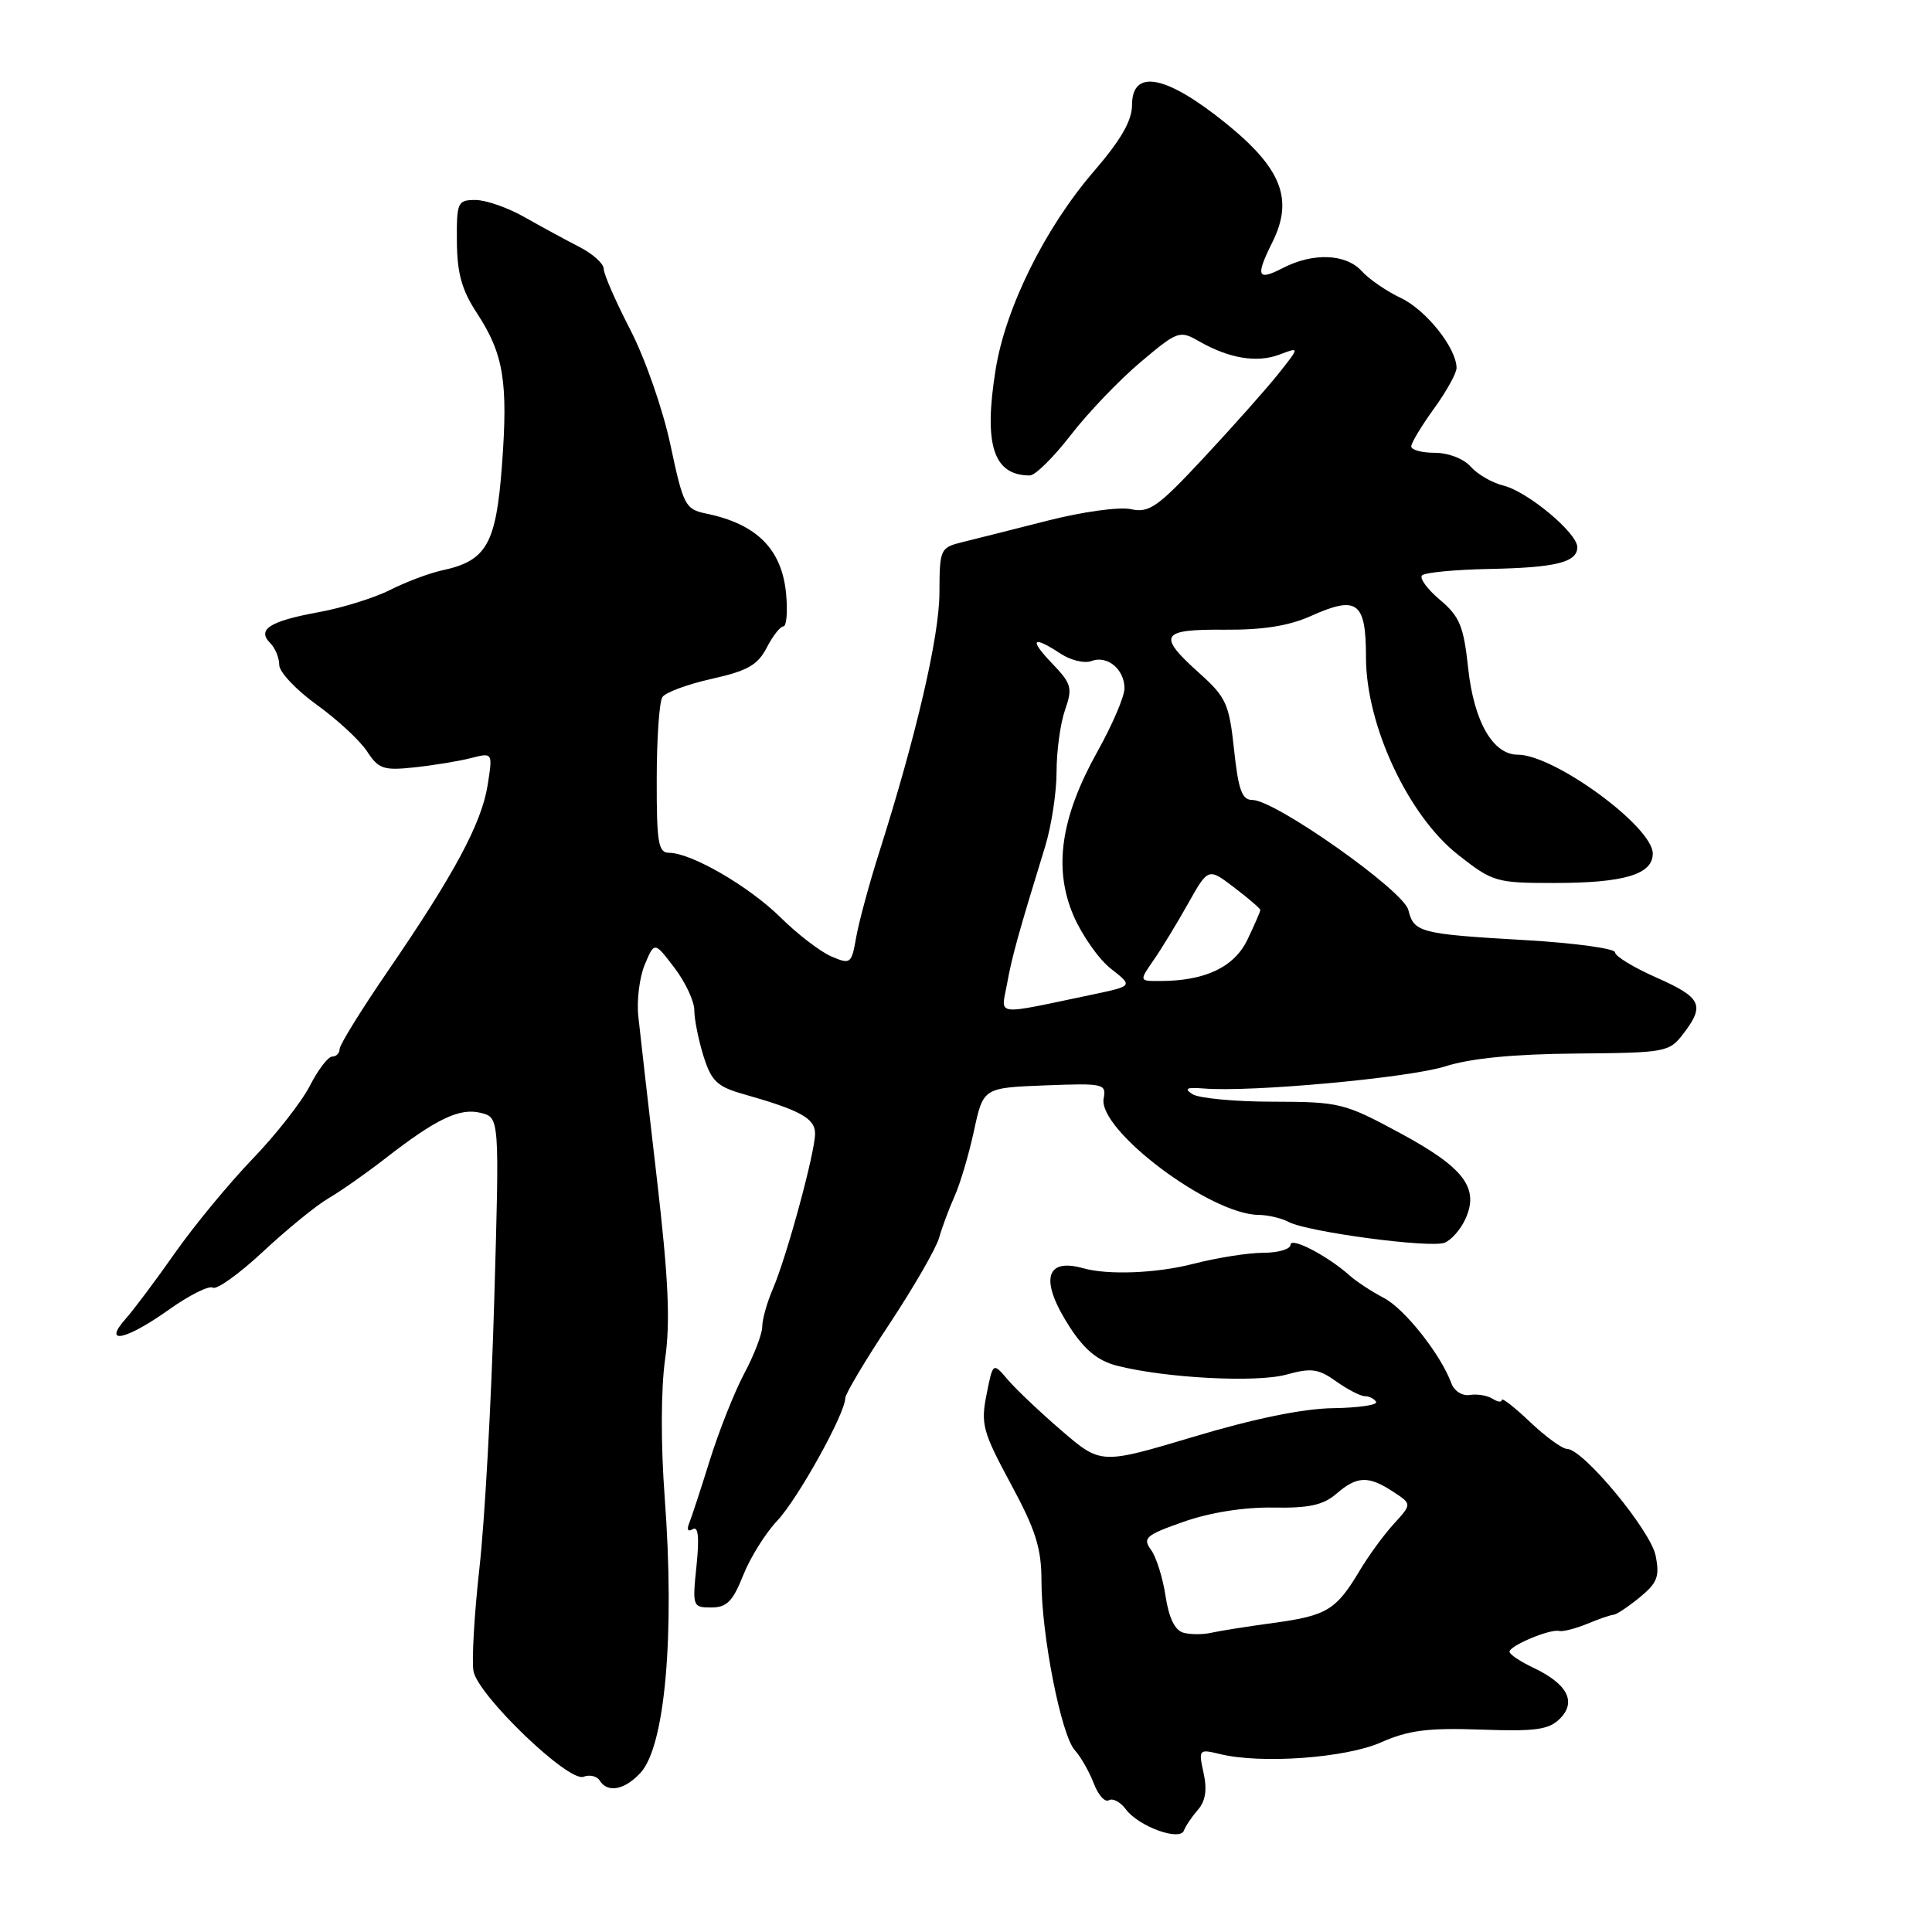 <?xml version="1.0" encoding="UTF-8" standalone="no"?>
<!DOCTYPE svg PUBLIC "-//W3C//DTD SVG 1.1//EN" "http://www.w3.org/Graphics/SVG/1.1/DTD/svg11.dtd" >
<svg xmlns="http://www.w3.org/2000/svg" xmlns:xlink="http://www.w3.org/1999/xlink" version="1.1" viewBox="0 0 256 256">
 <g >
 <path fill="currentColor"
d=" M 158.72 239.82 C 159.74 238.65 159.97 237.15 159.48 234.93 C 158.80 231.81 158.85 231.74 161.64 232.42 C 167.11 233.76 178.30 232.95 183.00 230.87 C 186.62 229.27 189.21 228.93 196.22 229.18 C 203.49 229.44 205.23 229.20 206.70 227.73 C 208.93 225.50 207.69 223.13 203.21 221.00 C 201.47 220.18 200.03 219.22 200.02 218.87 C 199.99 218.08 205.36 215.82 206.59 216.11 C 207.09 216.23 208.77 215.80 210.32 215.16 C 211.86 214.52 213.44 213.98 213.82 213.96 C 214.19 213.94 215.74 212.91 217.27 211.66 C 219.61 209.74 219.93 208.91 219.38 206.13 C 218.70 202.77 209.78 192.01 207.65 191.99 C 207.02 191.99 204.81 190.38 202.75 188.43 C 200.69 186.47 199.00 185.15 199.00 185.50 C 199.00 185.84 198.44 185.77 197.75 185.33 C 197.06 184.90 195.71 184.68 194.74 184.84 C 193.77 185.00 192.69 184.32 192.32 183.31 C 190.94 179.51 186.10 173.39 183.36 171.98 C 181.79 171.16 179.74 169.82 178.82 169.00 C 175.90 166.39 171.00 163.85 171.00 164.94 C 171.00 165.52 169.38 166.00 167.39 166.00 C 165.41 166.00 161.25 166.66 158.14 167.46 C 153.26 168.72 146.82 168.98 143.50 168.04 C 138.46 166.63 137.77 169.70 141.74 175.83 C 143.71 178.87 145.47 180.31 147.99 180.96 C 154.38 182.60 166.48 183.24 170.46 182.14 C 173.75 181.23 174.70 181.36 177.05 183.04 C 178.57 184.12 180.28 185.00 180.85 185.00 C 181.42 185.00 182.09 185.34 182.34 185.75 C 182.60 186.16 180.04 186.54 176.65 186.59 C 172.67 186.64 166.16 187.98 158.19 190.37 C 145.88 194.05 145.88 194.05 140.69 189.59 C 137.84 187.14 134.62 184.09 133.54 182.82 C 131.57 180.50 131.57 180.50 130.72 184.79 C 129.94 188.70 130.22 189.73 133.93 196.61 C 137.24 202.74 138.00 205.15 138.00 209.49 C 138.00 216.65 140.61 229.91 142.41 231.90 C 143.21 232.78 144.34 234.77 144.93 236.31 C 145.52 237.86 146.42 238.86 146.93 238.54 C 147.44 238.23 148.46 238.77 149.18 239.74 C 150.87 242.02 156.35 244.01 156.88 242.55 C 157.09 241.97 157.92 240.74 158.72 239.82 Z  M 84.86 234.92 C 88.13 231.41 89.43 216.61 88.08 198.47 C 87.55 191.38 87.57 184.04 88.13 180.10 C 88.84 175.08 88.58 169.45 87.02 156.02 C 85.90 146.39 84.80 136.77 84.58 134.67 C 84.35 132.56 84.74 129.47 85.44 127.80 C 86.72 124.76 86.72 124.76 89.36 128.23 C 90.81 130.13 92.00 132.67 92.00 133.86 C 92.00 135.05 92.55 137.78 93.21 139.92 C 94.25 143.24 95.02 143.98 98.46 144.96 C 106.05 147.11 108.00 148.18 108.00 150.21 C 108.00 152.71 104.26 166.47 102.41 170.78 C 101.63 172.59 101.00 174.84 101.00 175.79 C 101.00 176.74 99.93 179.54 98.61 182.01 C 97.30 184.48 95.25 189.65 94.05 193.50 C 92.85 197.35 91.61 201.13 91.30 201.89 C 90.97 202.71 91.18 203.01 91.80 202.62 C 92.52 202.18 92.68 203.73 92.29 207.48 C 91.73 212.87 91.78 213.00 94.25 213.00 C 96.30 213.00 97.10 212.19 98.47 208.75 C 99.39 206.41 101.43 203.15 102.99 201.50 C 105.72 198.61 112.00 187.30 112.00 185.26 C 112.00 184.72 114.64 180.27 117.88 175.39 C 121.11 170.50 124.06 165.38 124.44 164.00 C 124.83 162.62 125.75 160.15 126.49 158.50 C 127.23 156.85 128.39 152.94 129.06 149.82 C 130.29 144.14 130.29 144.14 138.46 143.82 C 146.23 143.52 146.61 143.60 146.24 145.54 C 145.44 149.70 160.34 160.92 166.76 160.98 C 168.01 160.99 169.81 161.41 170.76 161.92 C 173.25 163.24 189.50 165.41 191.41 164.67 C 192.29 164.33 193.54 162.92 194.17 161.53 C 196.05 157.41 193.99 154.71 185.50 150.13 C 178.13 146.15 177.51 146.00 168.67 145.98 C 163.63 145.98 158.82 145.52 158.00 144.98 C 156.86 144.23 157.22 144.05 159.50 144.23 C 165.75 144.75 186.70 142.82 191.50 141.30 C 194.85 140.23 200.56 139.67 208.81 139.60 C 220.70 139.50 221.18 139.42 223.03 137.00 C 225.95 133.20 225.47 132.18 219.50 129.54 C 216.47 128.20 214.00 126.70 214.00 126.19 C 214.00 125.69 208.71 124.96 202.25 124.58 C 188.09 123.76 187.36 123.57 186.61 120.57 C 185.96 117.99 168.96 106.00 165.95 106.00 C 164.57 106.00 164.09 104.69 163.52 99.34 C 162.87 93.25 162.47 92.38 158.90 89.18 C 153.30 84.15 153.76 83.37 162.27 83.44 C 167.34 83.48 170.80 82.93 173.71 81.62 C 179.85 78.87 181.00 79.73 181.00 87.11 C 181.00 96.09 186.59 108.07 193.20 113.26 C 197.79 116.87 198.24 117.00 205.92 117.00 C 215.20 117.00 219.00 115.87 219.00 113.10 C 219.00 109.55 205.96 100.00 201.11 100.00 C 197.82 100.00 195.30 95.61 194.54 88.54 C 193.94 82.96 193.42 81.69 190.80 79.48 C 189.12 78.07 188.06 76.61 188.43 76.24 C 188.80 75.86 192.80 75.48 197.31 75.39 C 206.16 75.22 209.00 74.51 209.00 72.50 C 209.00 70.62 202.42 65.14 199.23 64.35 C 197.73 63.98 195.77 62.85 194.88 61.84 C 193.96 60.79 191.92 60.00 190.13 60.00 C 188.41 60.00 187.00 59.62 187.00 59.15 C 187.00 58.68 188.35 56.44 190.00 54.16 C 191.65 51.88 193.00 49.45 193.00 48.76 C 192.99 46.13 188.98 41.09 185.65 39.50 C 183.74 38.60 181.40 36.99 180.44 35.93 C 178.34 33.61 173.98 33.44 169.95 35.53 C 166.59 37.26 166.34 36.63 168.58 32.13 C 171.45 26.40 169.83 22.29 162.33 16.25 C 154.48 9.93 150.00 9.08 150.00 13.92 C 150.00 15.98 148.53 18.54 144.97 22.67 C 138.48 30.19 133.23 40.78 131.92 49.00 C 130.32 58.96 131.63 63.00 136.46 63.00 C 137.17 63.00 139.61 60.59 141.88 57.65 C 144.15 54.71 148.30 50.37 151.11 48.00 C 156.04 43.84 156.31 43.75 158.86 45.21 C 162.85 47.50 166.56 48.12 169.55 46.98 C 172.23 45.96 172.23 45.96 169.37 49.56 C 167.79 51.54 163.37 56.51 159.55 60.61 C 153.40 67.21 152.28 68.00 149.86 67.47 C 148.34 67.13 143.44 67.81 138.81 68.99 C 134.24 70.15 129.15 71.44 127.50 71.84 C 124.59 72.56 124.50 72.75 124.48 78.54 C 124.47 84.31 121.42 97.44 116.48 113.00 C 115.17 117.12 113.81 122.16 113.45 124.18 C 112.83 127.73 112.70 127.82 110.15 126.73 C 108.69 126.10 105.65 123.77 103.40 121.54 C 99.20 117.41 91.59 113.00 88.64 113.00 C 87.23 113.00 87.00 111.63 87.02 103.25 C 87.02 97.89 87.36 92.99 87.77 92.37 C 88.17 91.75 91.12 90.66 94.31 89.95 C 99.03 88.90 100.40 88.12 101.59 85.83 C 102.39 84.27 103.39 83.00 103.80 83.00 C 104.22 83.00 104.38 81.09 104.17 78.75 C 103.63 72.79 100.31 69.44 93.57 68.05 C 90.80 67.48 90.55 66.99 88.84 58.97 C 87.85 54.28 85.47 47.47 83.52 43.70 C 81.59 39.96 80.00 36.33 80.00 35.64 C 80.00 34.94 78.54 33.62 76.75 32.71 C 74.96 31.79 71.70 30.02 69.50 28.77 C 67.30 27.52 64.38 26.50 63.00 26.50 C 60.63 26.50 60.50 26.79 60.54 32.00 C 60.57 36.21 61.19 38.44 63.20 41.50 C 66.74 46.90 67.34 50.60 66.51 61.69 C 65.73 72.10 64.47 74.31 58.61 75.57 C 56.90 75.94 53.79 77.11 51.71 78.16 C 49.62 79.22 45.35 80.55 42.21 81.12 C 35.75 82.30 34.01 83.41 35.80 85.20 C 36.46 85.86 37.00 87.17 37.00 88.11 C 37.00 89.04 39.23 91.41 41.95 93.37 C 44.68 95.33 47.68 98.11 48.63 99.55 C 50.16 101.90 50.82 102.12 54.92 101.68 C 57.44 101.41 60.81 100.86 62.40 100.45 C 65.30 99.71 65.30 99.71 64.61 104.06 C 63.80 109.13 60.18 115.85 51.34 128.75 C 47.85 133.84 45.00 138.45 45.00 139.00 C 45.00 139.55 44.56 140.00 44.02 140.00 C 43.48 140.00 42.16 141.73 41.07 143.85 C 39.99 145.97 36.56 150.36 33.43 153.60 C 30.31 156.85 25.71 162.43 23.20 166.00 C 20.70 169.57 17.75 173.51 16.65 174.75 C 13.53 178.26 16.68 177.59 22.39 173.53 C 25.08 171.62 27.69 170.31 28.20 170.62 C 28.70 170.94 31.70 168.79 34.85 165.85 C 38.00 162.91 41.91 159.72 43.54 158.77 C 45.17 157.82 48.52 155.47 51.00 153.54 C 57.81 148.24 60.91 146.76 63.70 147.46 C 66.19 148.08 66.19 148.08 65.49 172.29 C 65.11 185.61 64.23 201.56 63.53 207.75 C 62.84 213.93 62.49 220.09 62.74 221.44 C 63.36 224.69 75.34 236.19 77.31 235.43 C 78.13 235.12 79.09 235.34 79.46 235.93 C 80.50 237.61 82.75 237.19 84.86 234.92 Z  M 156.80 216.34 C 155.68 216.03 154.88 214.38 154.44 211.48 C 154.08 209.07 153.21 206.31 152.51 205.35 C 151.37 203.79 151.82 203.40 156.87 201.63 C 160.36 200.41 164.84 199.70 168.67 199.76 C 173.44 199.85 175.35 199.43 177.08 197.93 C 179.80 195.57 181.33 195.51 184.58 197.65 C 187.09 199.29 187.09 199.29 184.71 201.90 C 183.39 203.33 181.34 206.14 180.15 208.14 C 177.04 213.34 175.82 214.08 168.79 215.04 C 165.33 215.51 161.60 216.10 160.50 216.35 C 159.40 216.60 157.74 216.60 156.80 216.34 Z  M 133.44 130.36 C 134.10 126.72 134.91 123.80 138.50 112.12 C 139.32 109.43 140.00 105.00 140.00 102.27 C 140.00 99.53 140.50 95.85 141.12 94.08 C 142.14 91.15 141.99 90.60 139.43 87.93 C 136.32 84.68 136.77 84.15 140.53 86.61 C 141.88 87.50 143.72 87.94 144.62 87.59 C 146.71 86.79 149.00 88.68 149.00 91.21 C 149.00 92.29 147.40 96.03 145.45 99.52 C 140.56 108.27 139.56 115.02 142.23 121.29 C 143.36 123.92 145.59 127.10 147.20 128.36 C 150.13 130.65 150.13 130.65 144.82 131.77 C 131.48 134.56 132.65 134.71 133.44 130.36 Z  M 152.84 127.25 C 153.89 125.74 155.95 122.36 157.42 119.74 C 160.10 114.97 160.10 114.97 163.55 117.61 C 165.45 119.05 167.00 120.39 167.00 120.58 C 167.00 120.78 166.24 122.52 165.31 124.47 C 163.56 128.15 159.71 129.98 153.72 129.99 C 150.94 130.00 150.94 130.00 152.84 127.25 Z "/>
</g>
</svg>